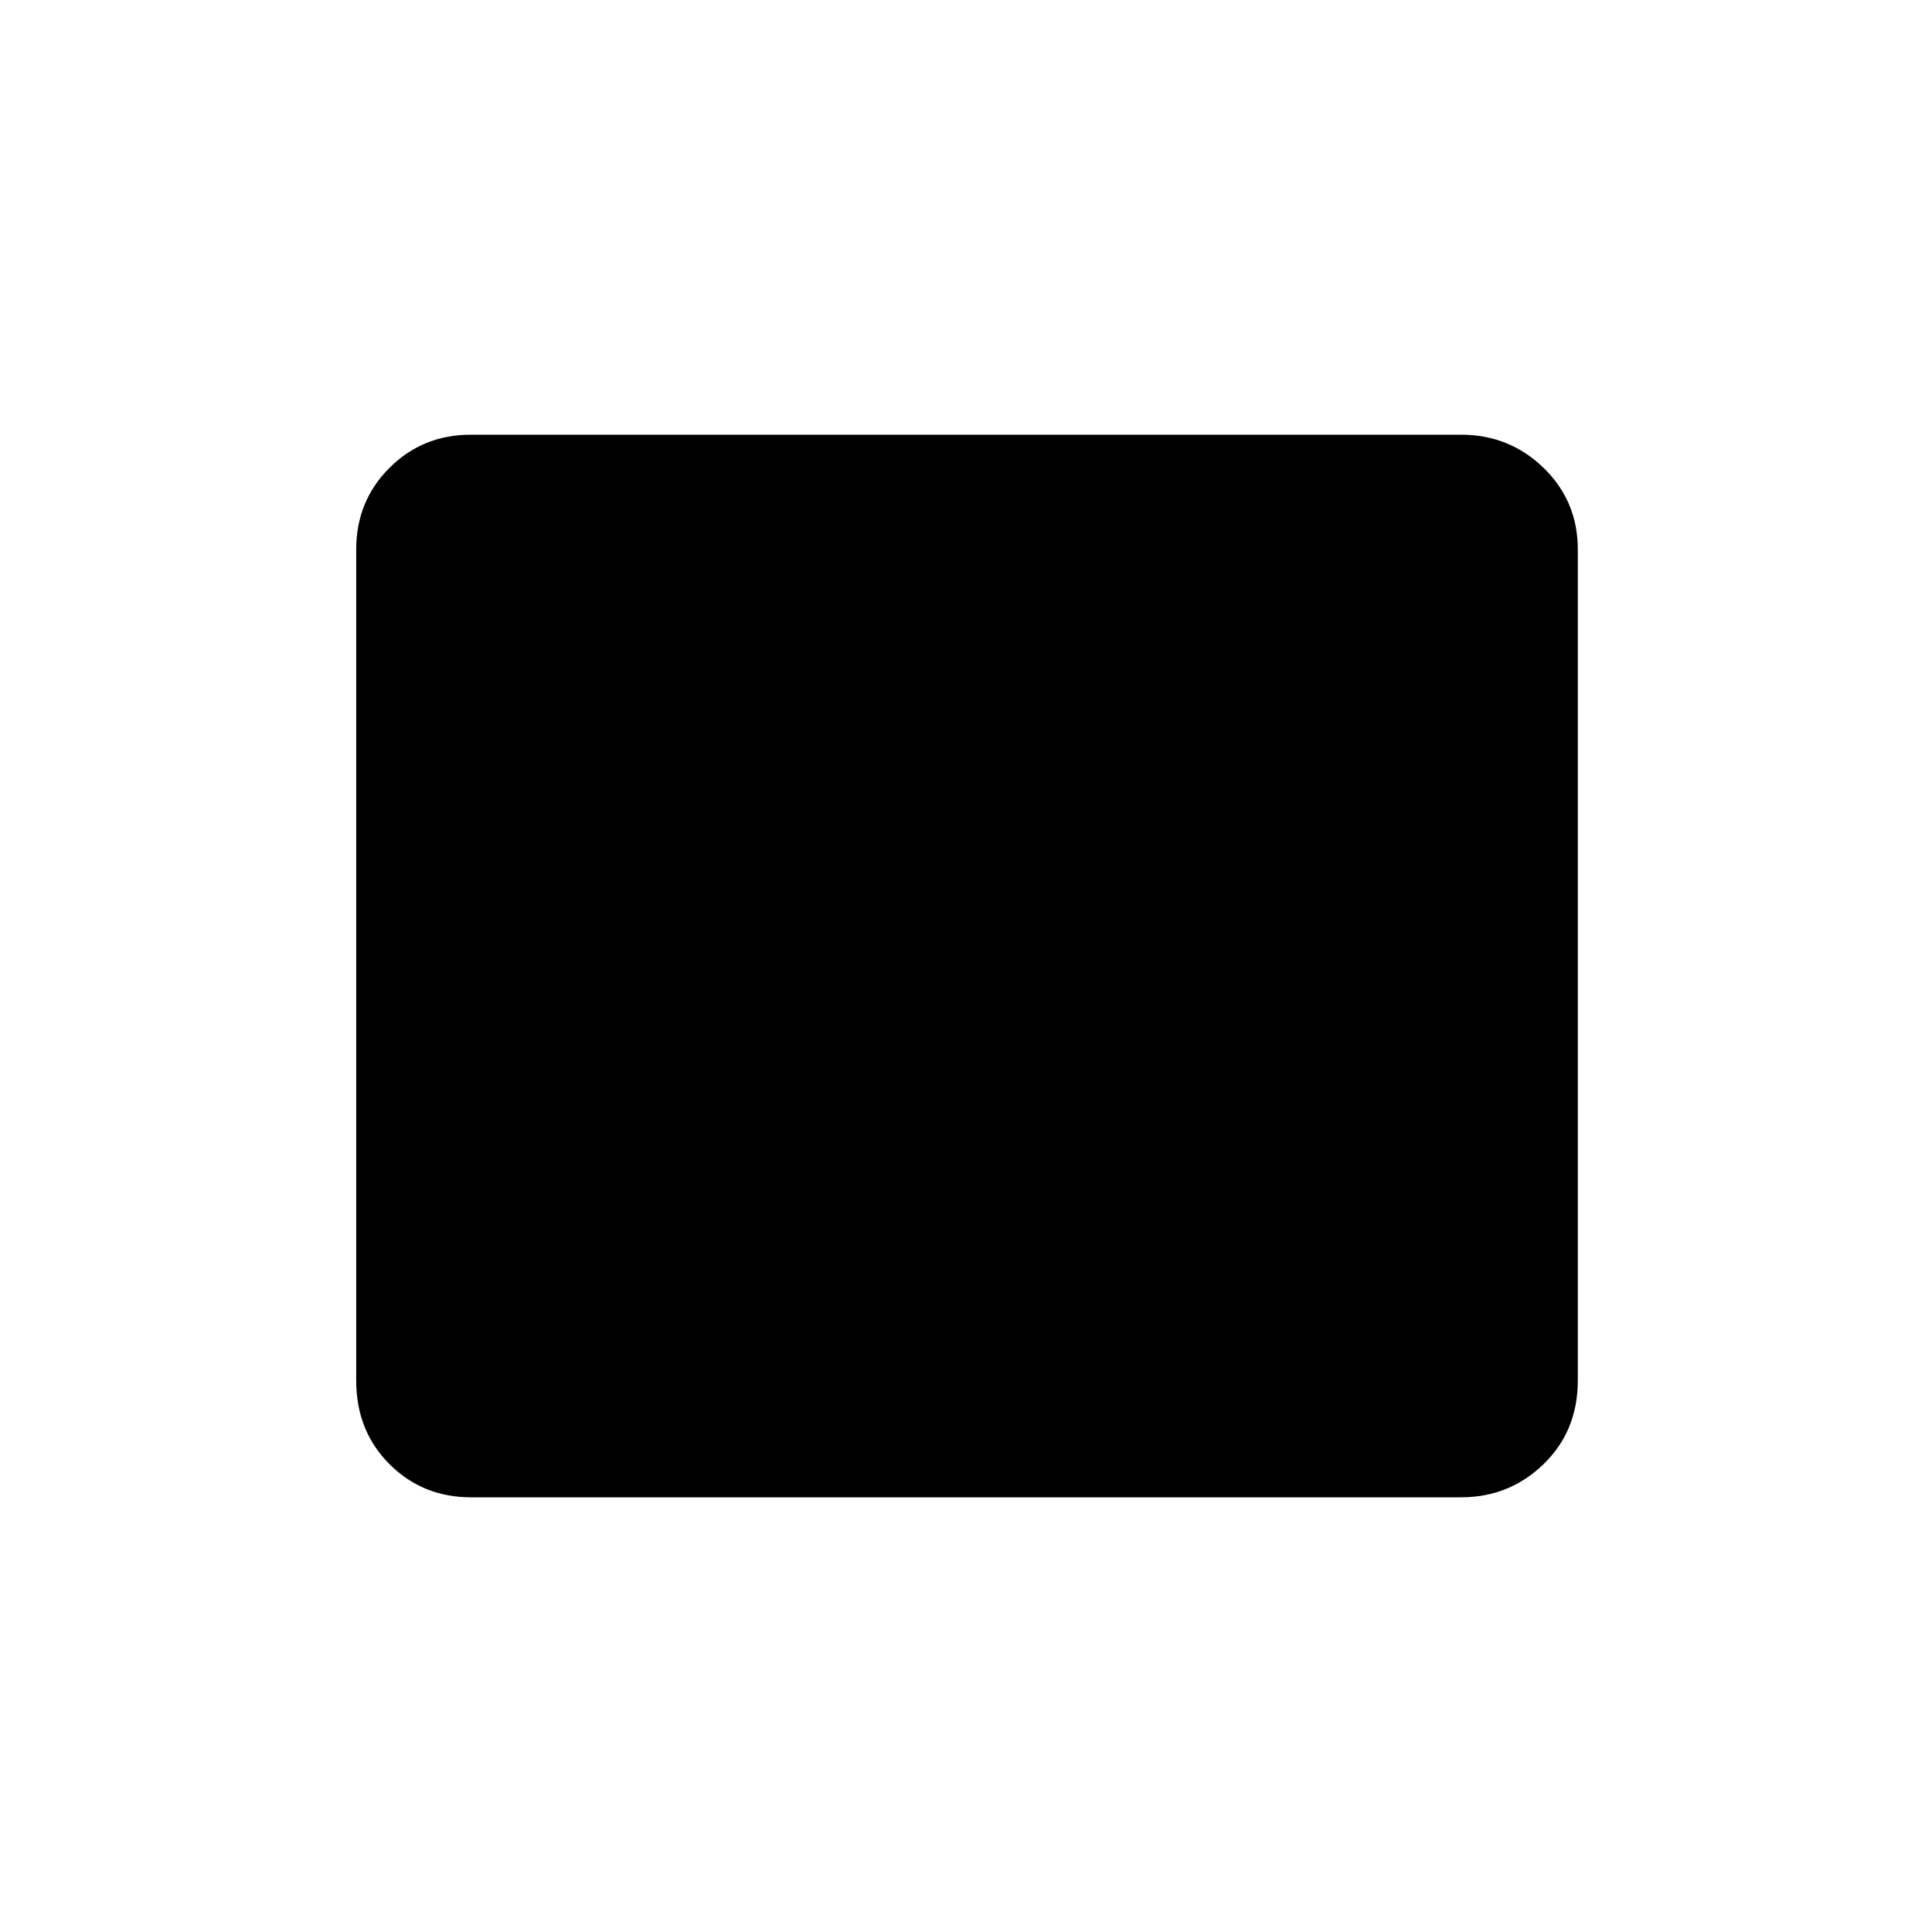 <svg xmlns="http://www.w3.org/2000/svg" height="24" width="24"><path d="M5.85 18.6q-.6 0-1.012-.412-.413-.413-.413-1.038V6.825q0-.6.413-1.013Q5.25 5.4 5.85 5.4h12.3q.6 0 1.025.412.425.413.425 1.013V17.15q0 .625-.425 1.038-.425.412-1.025.412Z"/></svg>